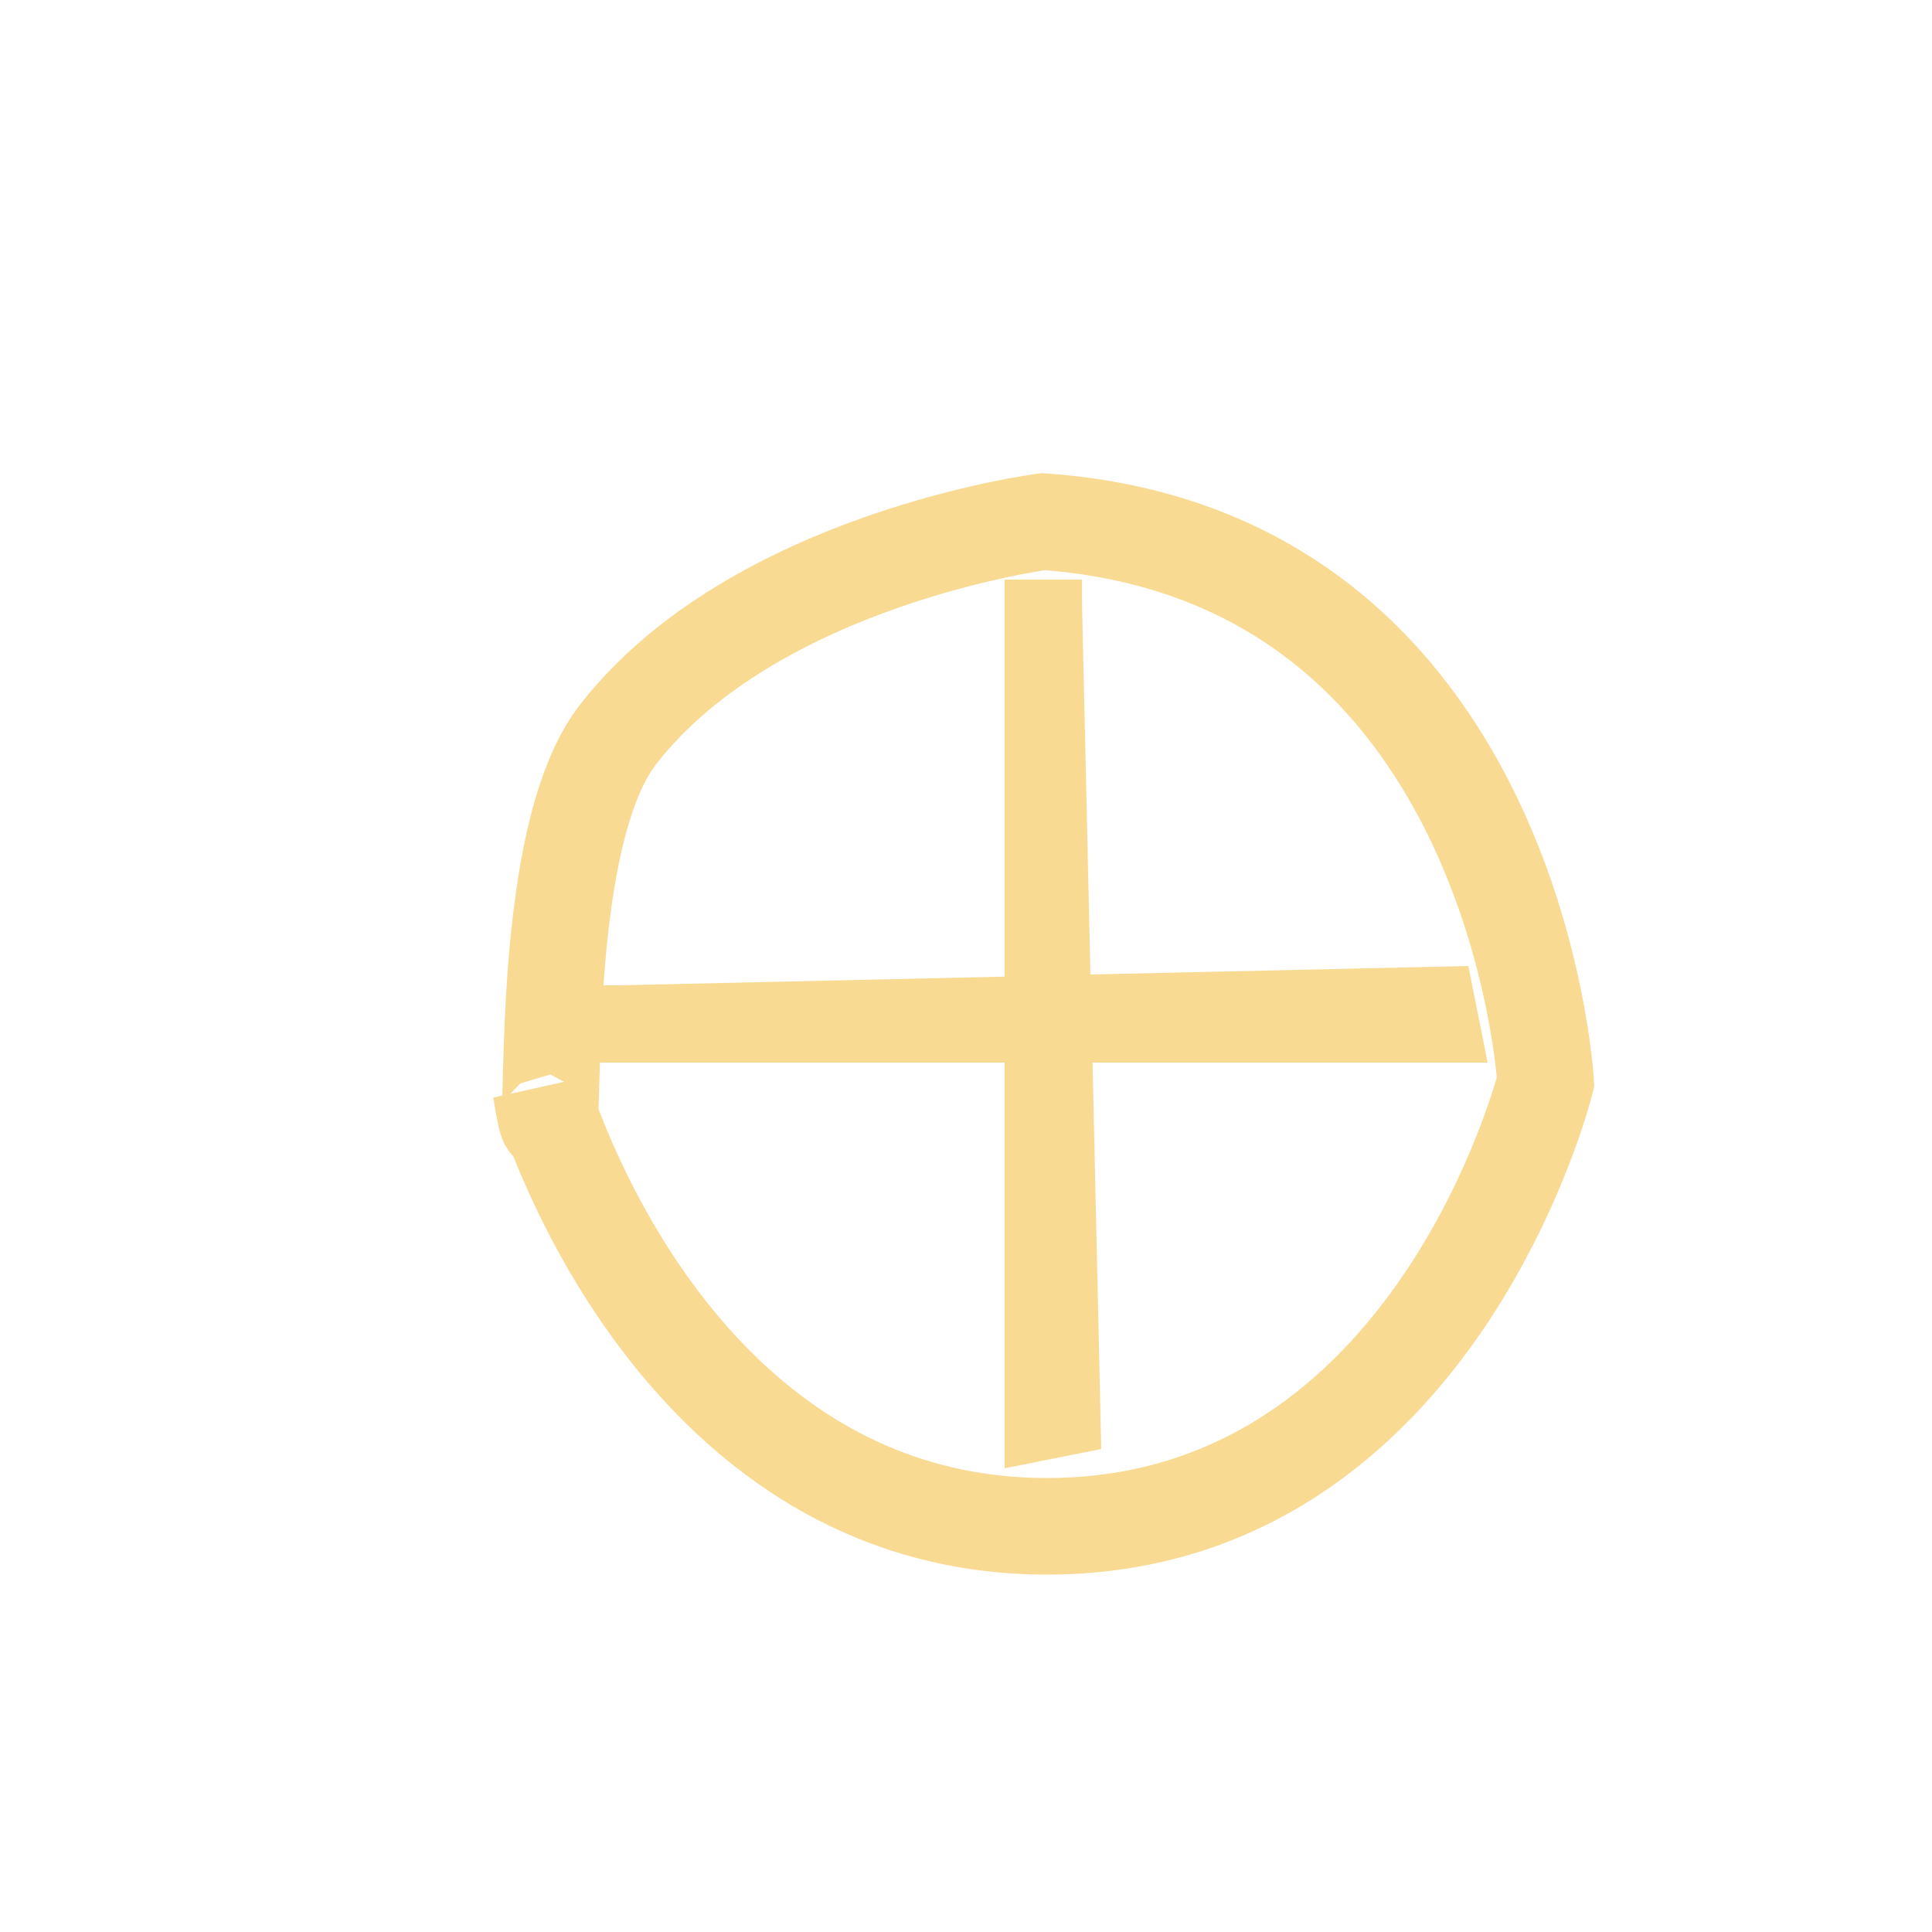 <svg version="1.2" baseProfile="tiny-ps" xmlns="http://www.w3.org/2000/svg" viewBox="0 0 100 100" width="100" height="100">
	<title>astral</title>
	<style>
		tspan { white-space:pre }
		.s0 { fill: none;stroke: #f8da93;stroke-width: 5 } 
		.s1 { fill: #f8da93 } 
	</style>
	<path id="earth1" class="s0" d="m80 56c0 0-5.66 22.83-25.59 23c-19.94 0.17-26.41-22.59-26.41-22.59c1.23 7.58-0.83-12.22 4-18.41c7.08-9.07 22-11 22-11c24.45 1.74 26 29 26 29z" />
	<path id="earth2" class="s1" d="m77 55h-20.45l0.45 20l-5 1v-21h-21v-4h1l20-0.45v-20.55h4v1l0.44 19.44l19.56-0.44l1 5z" />
</svg>